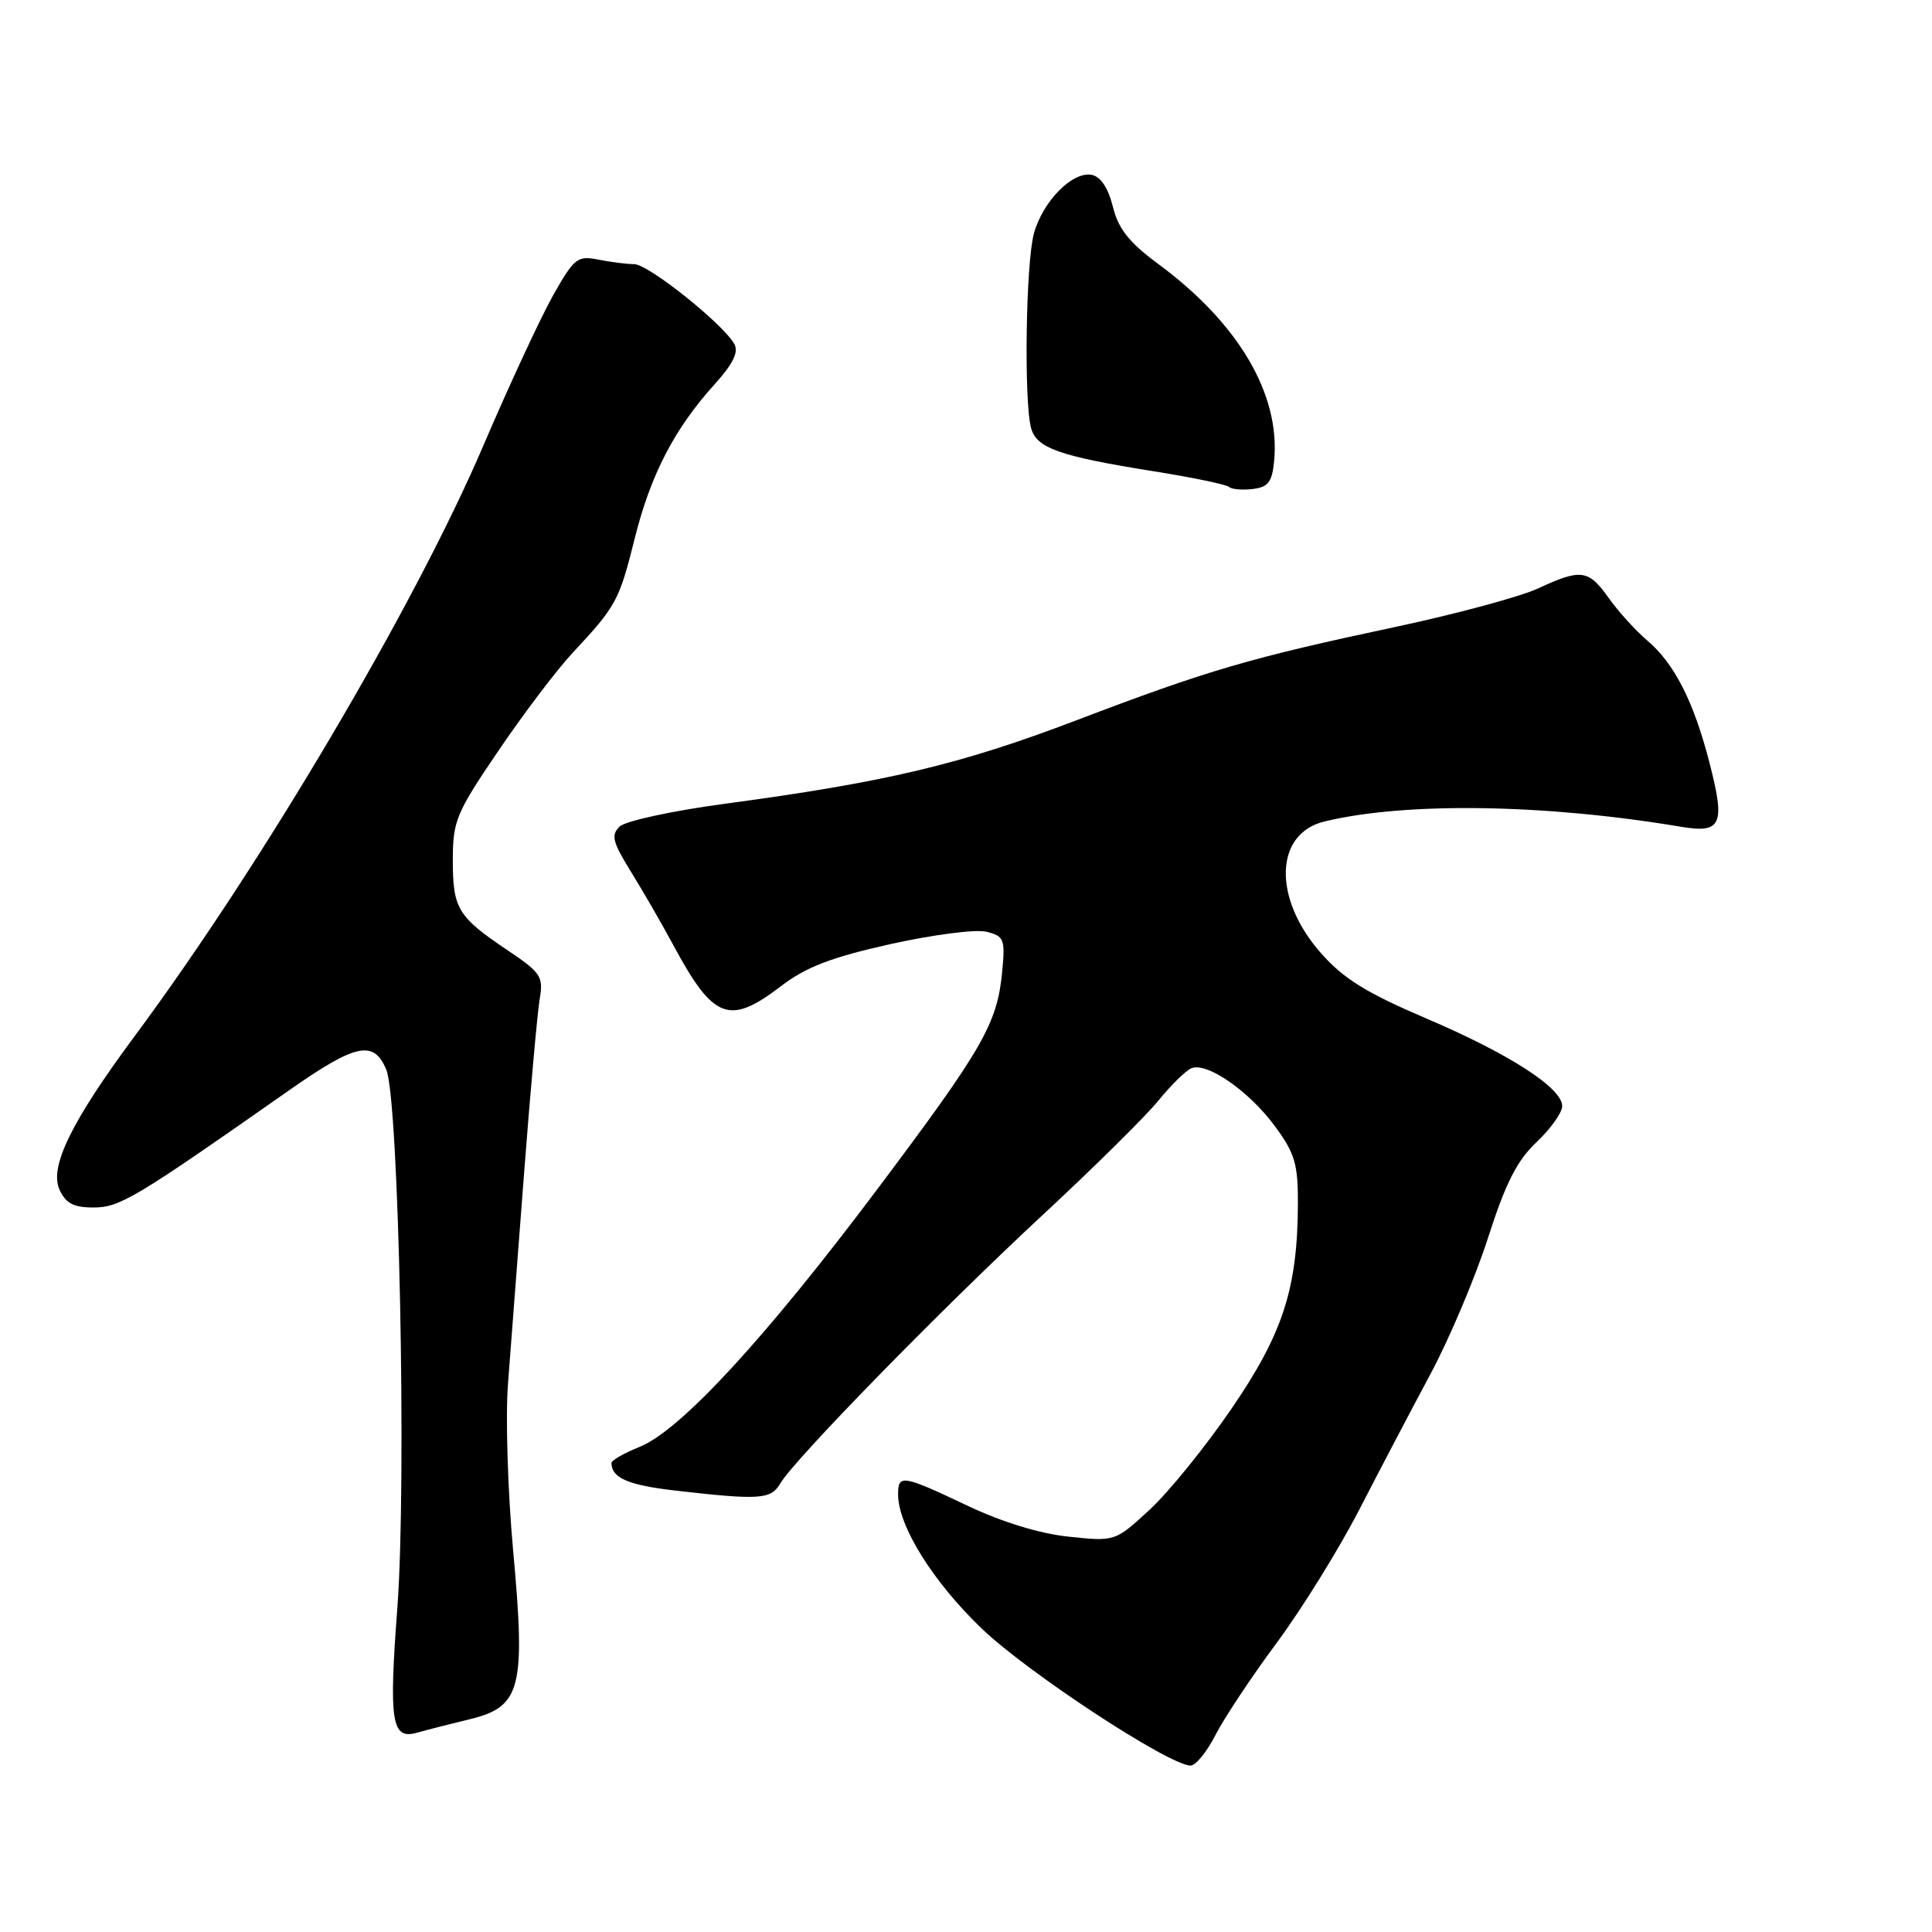 <?xml version="1.0" encoding="UTF-8" standalone="no"?>
<!DOCTYPE svg PUBLIC "-//W3C//DTD SVG 1.1//EN" "http://www.w3.org/Graphics/SVG/1.1/DTD/svg11.dtd" >
<svg xmlns="http://www.w3.org/2000/svg" xmlns:xlink="http://www.w3.org/1999/xlink" version="1.1" viewBox="0 0 256 256">
 <g >
 <path fill="currentColor"
d=" M 161.04 229.93 C 162.18 227.69 165.83 222.19 169.16 217.70 C 172.49 213.21 177.42 205.26 180.12 200.02 C 182.82 194.78 187.07 186.68 189.58 182.00 C 192.08 177.32 195.50 169.23 197.17 164.02 C 199.50 156.76 201.01 153.78 203.61 151.33 C 205.47 149.57 207.00 147.43 207.00 146.57 C 207.00 144.16 200.01 139.65 188.92 134.92 C 181.03 131.55 177.99 129.66 175.02 126.28 C 168.63 119.03 168.87 110.45 175.50 108.85 C 186.24 106.25 204.70 106.52 222.73 109.55 C 228.14 110.46 228.65 109.29 226.48 100.93 C 224.40 92.91 221.84 87.89 218.28 84.88 C 216.74 83.57 214.44 81.04 213.17 79.25 C 210.48 75.46 209.51 75.32 203.78 77.98 C 201.42 79.07 192.97 81.35 185.00 83.05 C 165.59 87.18 160.12 88.78 142.53 95.48 C 127.16 101.33 117.39 103.64 95.78 106.54 C 89.03 107.45 82.87 108.79 82.11 109.52 C 80.93 110.65 81.16 111.55 83.61 115.52 C 85.20 118.08 87.72 122.45 89.21 125.22 C 94.53 135.11 96.62 135.91 103.46 130.69 C 106.80 128.13 110.12 126.86 117.98 125.10 C 123.61 123.85 129.31 123.11 130.71 123.46 C 133.06 124.05 133.21 124.44 132.79 128.80 C 132.13 135.66 130.26 138.91 116.23 157.60 C 101.42 177.33 90.14 189.56 84.77 191.71 C 82.70 192.54 81.01 193.51 81.02 193.86 C 81.06 195.85 83.23 196.79 89.50 197.51 C 100.67 198.79 102.14 198.69 103.38 196.58 C 105.22 193.42 124.60 173.59 138.00 161.14 C 144.88 154.76 151.85 147.87 153.50 145.83 C 155.15 143.80 157.11 141.87 157.86 141.55 C 159.91 140.69 165.51 144.57 168.95 149.25 C 171.57 152.80 172.00 154.26 171.98 159.45 C 171.94 170.72 170.01 176.69 163.16 186.69 C 159.71 191.73 154.83 197.75 152.32 200.06 C 147.76 204.26 147.76 204.26 141.63 203.62 C 137.77 203.22 132.78 201.69 128.15 199.49 C 119.58 195.43 119.00 195.33 119.00 198.01 C 119.00 202.19 123.61 209.58 130.08 215.79 C 136.16 221.62 154.74 233.82 157.73 233.95 C 158.41 233.98 159.89 232.17 161.04 229.93 Z  M 62.23 227.81 C 69.04 226.16 69.67 223.73 67.99 205.42 C 67.28 197.63 66.97 187.71 67.31 183.38 C 67.64 179.04 68.60 166.50 69.44 155.50 C 70.28 144.50 71.22 134.07 71.52 132.32 C 72.02 129.41 71.66 128.87 67.28 125.93 C 60.66 121.49 60.00 120.40 60.00 114.00 C 60.00 108.77 60.42 107.75 66.07 99.44 C 69.41 94.52 73.82 88.70 75.88 86.50 C 81.66 80.31 82.04 79.61 84.10 71.36 C 86.21 62.89 89.36 56.82 94.69 50.92 C 97.14 48.21 97.90 46.65 97.30 45.58 C 95.81 42.91 85.90 35.00 84.04 35.00 C 83.06 35.00 80.91 34.73 79.27 34.40 C 76.51 33.85 76.08 34.19 73.28 39.15 C 71.63 42.09 67.48 51.02 64.07 58.99 C 55.00 80.20 34.80 114.42 17.89 137.23 C 9.45 148.61 6.51 154.62 7.89 157.65 C 8.71 159.45 9.76 160.00 12.39 160.00 C 15.87 160.00 17.89 158.79 38.31 144.47 C 47.17 138.26 49.53 137.76 51.19 141.75 C 52.86 145.76 53.90 196.52 52.65 213.05 C 51.51 228.21 51.88 230.55 55.26 229.59 C 56.49 229.24 59.63 228.44 62.23 227.81 Z  M 168.83 61.08 C 169.67 52.28 164.14 42.86 153.53 35.02 C 149.60 32.12 148.19 30.34 147.46 27.38 C 146.84 24.90 145.84 23.40 144.66 23.17 C 142.11 22.68 138.19 26.65 137.00 30.93 C 135.93 34.80 135.66 53.11 136.62 56.71 C 137.34 59.38 140.35 60.45 152.89 62.45 C 158.06 63.27 162.54 64.21 162.85 64.52 C 163.17 64.83 164.57 64.96 165.96 64.80 C 168.05 64.55 168.56 63.89 168.83 61.08 Z "/>
</g>
</svg>